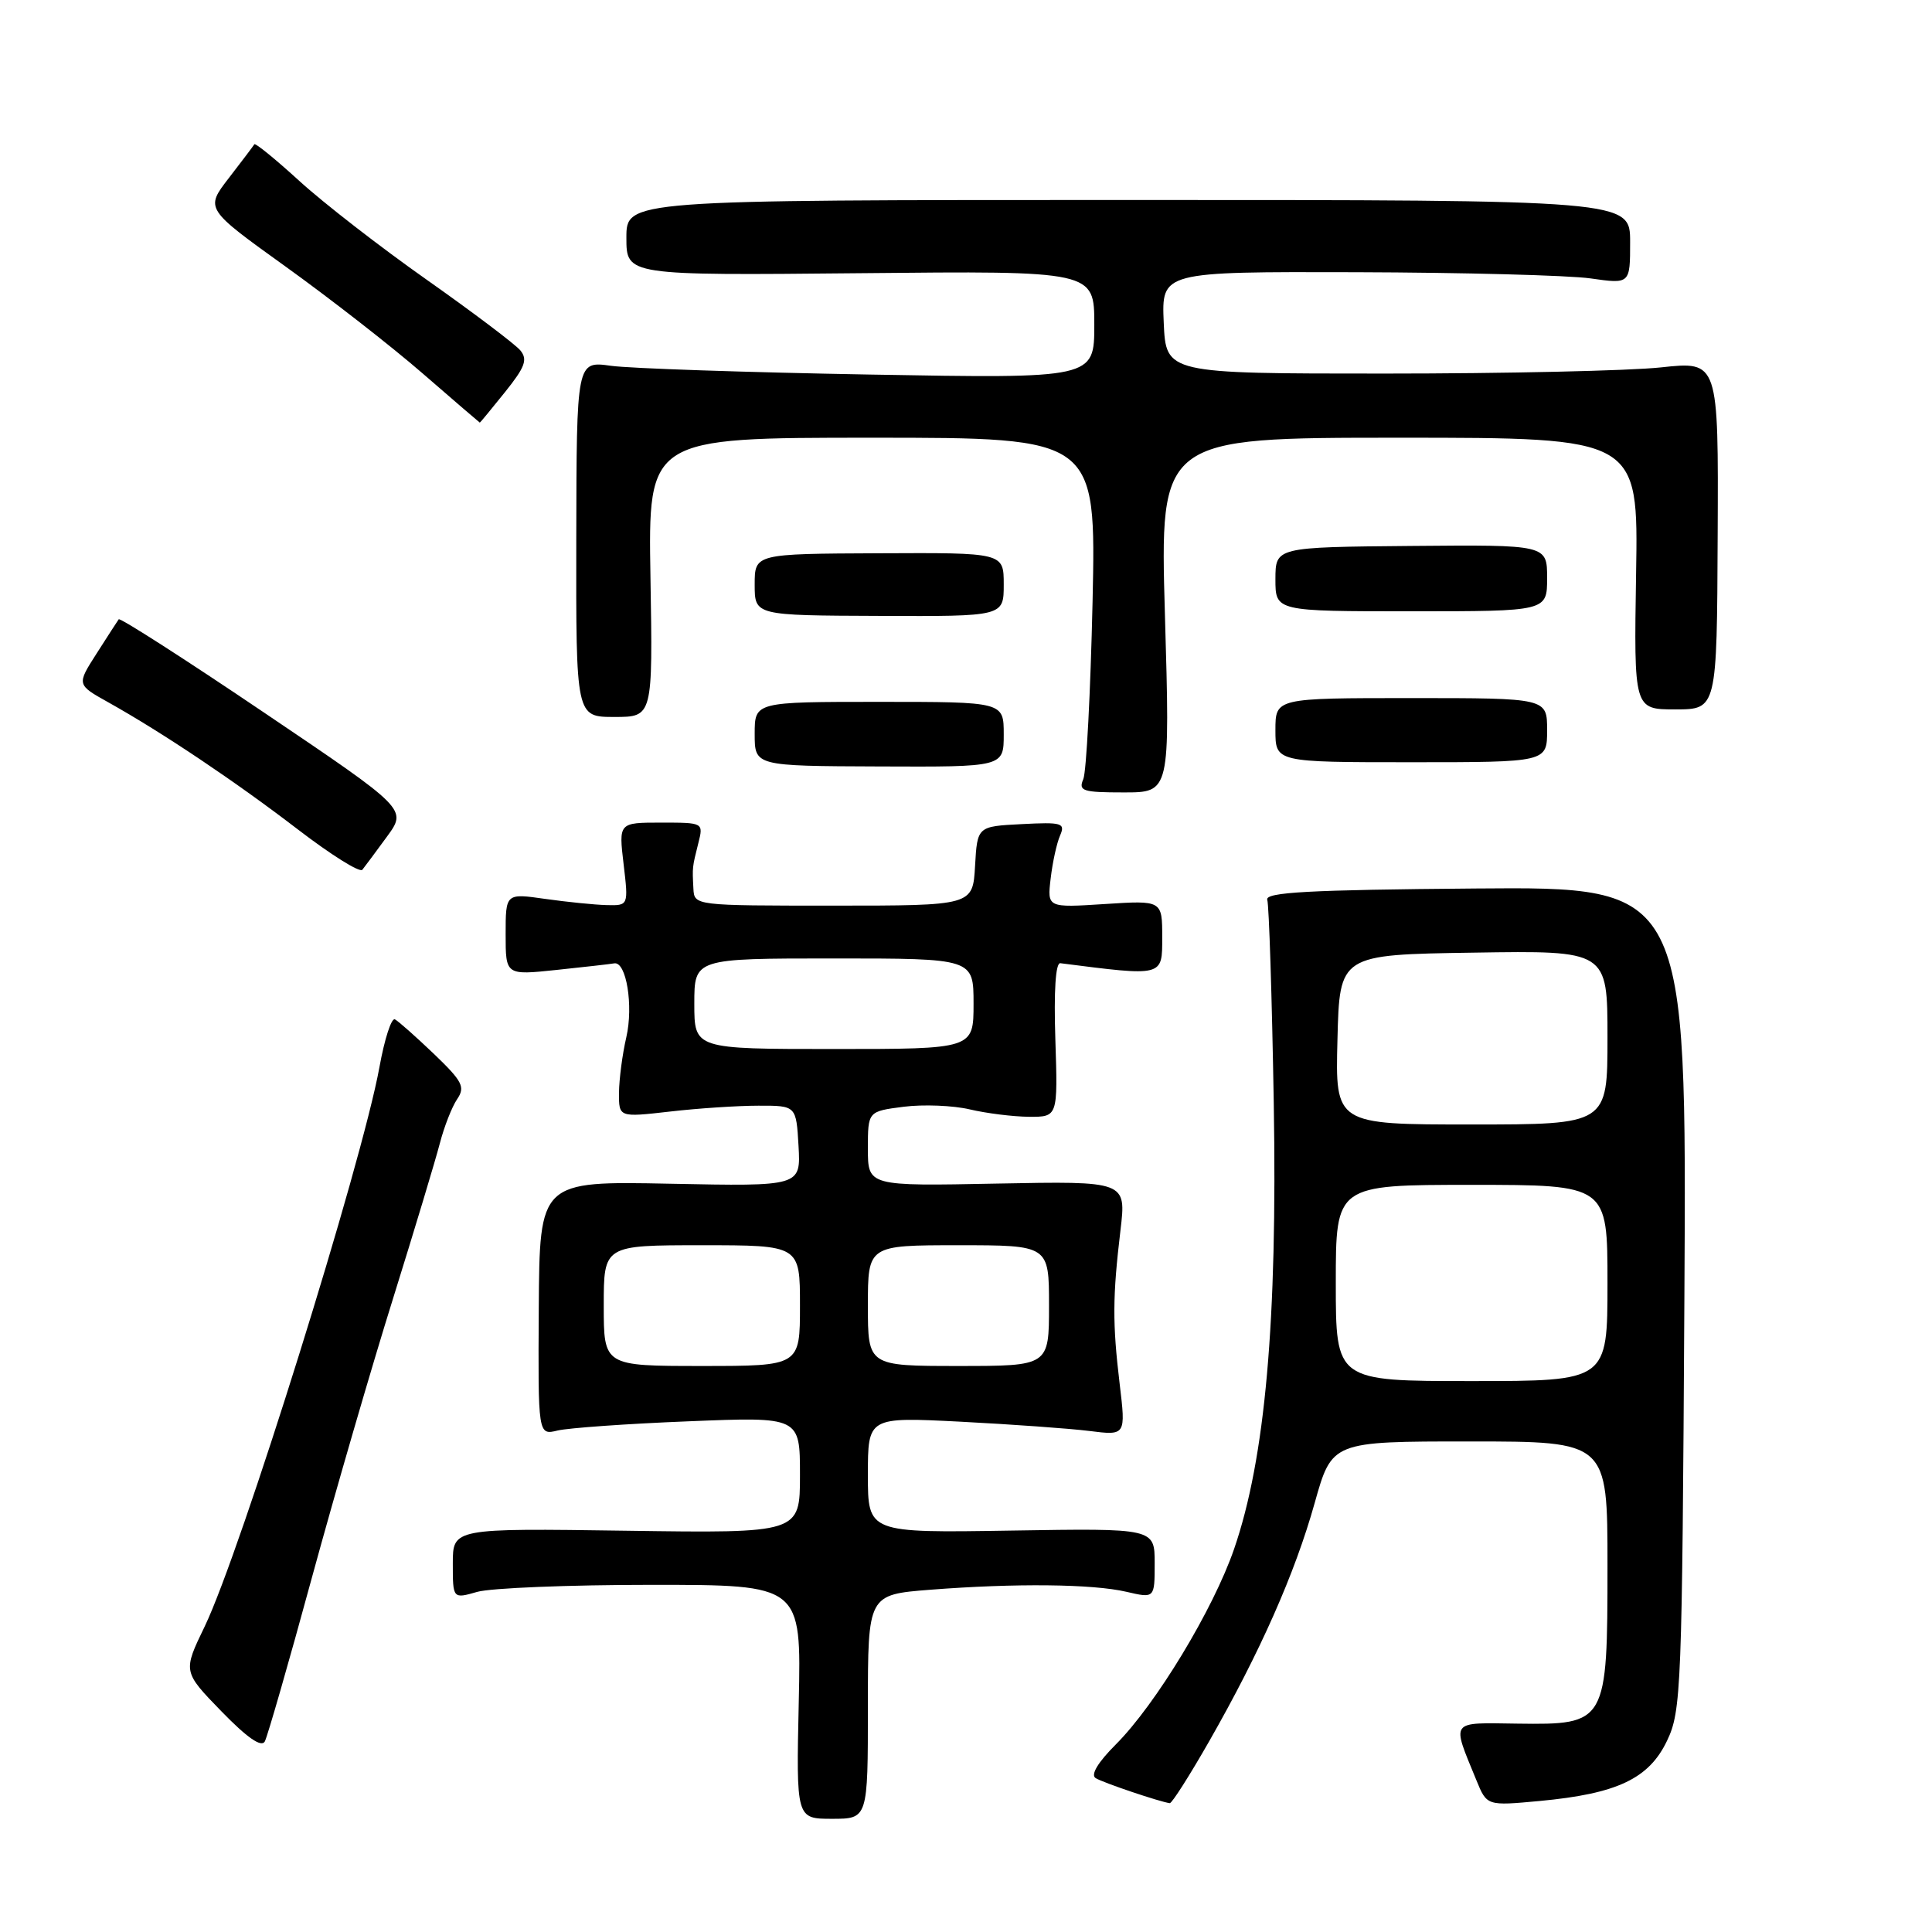 <?xml version="1.0" encoding="UTF-8" standalone="no"?>
<!DOCTYPE svg PUBLIC "-//W3C//DTD SVG 1.1//EN" "http://www.w3.org/Graphics/SVG/1.1/DTD/svg11.dtd" >
<svg xmlns="http://www.w3.org/2000/svg" xmlns:xlink="http://www.w3.org/1999/xlink" version="1.1" viewBox="0 0 256 256">
 <g >
 <path fill="currentColor"
d=" M 115.00 226.15 C 115.00 211.30 115.00 211.30 123.25 210.65 C 134.56 209.77 144.77 209.88 149.25 210.92 C 153.00 211.79 153.00 211.79 153.00 207.14 C 153.00 202.50 153.00 202.50 134.00 202.81 C 115.00 203.12 115.00 203.12 115.00 195.44 C 115.00 187.76 115.00 187.76 127.25 188.38 C 133.99 188.73 141.68 189.28 144.34 189.61 C 149.18 190.22 149.18 190.22 148.36 183.36 C 147.40 175.33 147.42 171.83 148.47 163.00 C 149.24 156.50 149.24 156.50 132.12 156.83 C 115.00 157.17 115.00 157.17 115.00 152.21 C 115.00 147.26 115.00 147.26 119.75 146.65 C 122.36 146.32 126.30 146.48 128.50 147.00 C 130.70 147.52 134.23 147.96 136.34 147.98 C 140.17 148.00 140.17 148.00 139.84 137.75 C 139.63 131.30 139.87 127.55 140.50 127.63 C 154.21 129.38 154.00 129.44 154.00 124.20 C 154.00 119.30 154.00 119.30 146.38 119.79 C 138.76 120.28 138.76 120.28 139.22 116.39 C 139.47 114.25 140.03 111.69 140.47 110.70 C 141.18 109.06 140.72 108.92 135.38 109.20 C 129.50 109.50 129.50 109.50 129.20 114.75 C 128.90 120.00 128.90 120.00 110.45 120.00 C 92.02 120.00 92.00 120.00 91.88 117.75 C 91.73 114.88 91.72 114.96 92.53 111.73 C 93.22 109.00 93.22 109.00 87.60 109.00 C 81.98 109.00 81.98 109.00 82.63 114.50 C 83.28 120.00 83.28 120.00 80.39 119.93 C 78.80 119.89 75.14 119.52 72.25 119.11 C 67.00 118.36 67.00 118.36 67.00 123.80 C 67.00 129.23 67.00 129.23 73.75 128.52 C 77.46 128.13 80.90 127.74 81.39 127.65 C 82.99 127.38 83.95 133.27 82.99 137.44 C 82.47 139.67 82.04 142.98 82.02 144.78 C 82.00 148.06 82.00 148.06 88.75 147.29 C 92.46 146.86 97.75 146.51 100.50 146.51 C 105.50 146.50 105.50 146.50 105.81 151.85 C 106.11 157.20 106.11 157.20 88.81 156.85 C 71.50 156.50 71.50 156.50 71.39 173.34 C 71.29 190.18 71.29 190.18 73.89 189.55 C 75.33 189.21 83.14 188.65 91.25 188.33 C 106.00 187.73 106.00 187.73 106.00 195.45 C 106.00 203.16 106.00 203.16 83.00 202.83 C 60.00 202.50 60.00 202.50 60.00 207.18 C 60.00 211.86 60.00 211.86 63.24 210.93 C 65.03 210.42 75.42 210.00 86.33 210.00 C 106.18 210.00 106.18 210.00 105.84 225.50 C 105.50 241.00 105.50 241.00 110.25 241.00 C 115.00 241.00 115.00 241.00 115.00 226.15 Z  M 160.21 230.75 C 166.98 218.89 171.58 208.51 174.20 199.16 C 176.49 191.00 176.49 191.00 194.74 191.00 C 213.00 191.00 213.00 191.00 213.00 207.39 C 213.00 228.37 212.90 228.55 201.06 228.39 C 192.01 228.27 192.33 227.83 195.63 235.89 C 197.02 239.29 197.02 239.29 204.01 238.64 C 214.28 237.68 218.49 235.69 220.89 230.66 C 222.78 226.70 222.89 223.91 223.19 172.00 C 223.50 117.50 223.50 117.50 195.50 117.73 C 173.38 117.91 167.59 118.23 167.92 119.23 C 168.15 119.93 168.54 132.05 168.78 146.16 C 169.27 175.09 167.65 193.29 163.52 205.26 C 160.76 213.27 153.14 225.86 147.85 231.15 C 145.47 233.53 144.48 235.18 145.18 235.61 C 146.16 236.22 153.70 238.76 155.00 238.93 C 155.28 238.96 157.62 235.28 160.21 230.75 Z  M 41.34 209.00 C 44.42 197.72 49.26 181.07 52.10 172.00 C 54.93 162.93 57.71 153.70 58.28 151.50 C 58.85 149.30 59.88 146.67 60.57 145.65 C 61.67 144.03 61.29 143.29 57.50 139.65 C 55.11 137.37 52.79 135.31 52.33 135.07 C 51.87 134.83 50.95 137.68 50.28 141.39 C 47.96 154.17 31.89 205.61 27.13 215.50 C 24.23 221.50 24.23 221.50 29.33 226.75 C 32.75 230.27 34.64 231.58 35.09 230.75 C 35.45 230.06 38.27 220.28 41.34 209.00 Z  M 51.28 110.85 C 53.94 107.21 53.94 107.21 34.99 94.42 C 24.57 87.38 15.90 81.82 15.73 82.06 C 15.56 82.30 14.23 84.35 12.79 86.61 C 10.16 90.72 10.16 90.72 14.33 93.05 C 21.57 97.10 31.22 103.58 39.45 109.89 C 43.83 113.25 47.67 115.66 48.01 115.25 C 48.34 114.84 49.81 112.86 51.28 110.85 Z  M 154.36 81.50 C 153.68 58.00 153.68 58.00 185.39 58.00 C 217.09 58.00 217.09 58.00 216.79 76.00 C 216.50 94.00 216.50 94.00 222.00 94.00 C 227.50 93.99 227.50 93.99 227.60 70.92 C 227.71 47.86 227.71 47.86 220.10 48.68 C 215.92 49.13 199.45 49.50 183.50 49.50 C 154.50 49.50 154.50 49.50 154.20 42.75 C 153.91 36.00 153.91 36.00 179.70 36.07 C 193.89 36.11 207.86 36.48 210.75 36.89 C 216.00 37.64 216.00 37.64 216.00 32.07 C 216.00 26.50 216.00 26.50 149.50 26.50 C 83.00 26.50 83.00 26.50 83.00 31.50 C 83.00 36.50 83.00 36.50 114.00 36.20 C 145.00 35.89 145.00 35.89 145.00 43.02 C 145.00 50.16 145.00 50.16 115.25 49.63 C 98.89 49.34 83.45 48.82 80.95 48.47 C 76.40 47.83 76.40 47.83 76.36 71.42 C 76.32 95.00 76.32 95.00 81.41 95.00 C 86.50 95.00 86.50 95.00 86.19 76.50 C 85.88 58.00 85.88 58.00 115.56 58.00 C 145.24 58.00 145.24 58.00 144.77 79.75 C 144.50 91.71 143.95 102.29 143.54 103.25 C 142.87 104.81 143.46 105.00 148.91 105.00 C 155.04 105.00 155.04 105.00 154.36 81.50 Z  M 133.00 97.31 C 133.00 93.00 133.00 93.00 116.50 93.00 C 100.00 93.00 100.00 93.00 100.00 97.25 C 100.00 101.50 100.00 101.50 116.50 101.56 C 133.00 101.63 133.00 101.63 133.00 97.31 Z  M 205.00 96.75 C 205.00 92.50 205.00 92.50 187.00 92.50 C 169.00 92.50 169.00 92.50 169.00 96.75 C 169.00 101.00 169.00 101.00 187.00 101.00 C 205.00 101.00 205.00 101.00 205.00 96.75 Z  M 133.00 77.45 C 133.00 73.23 133.00 73.23 116.50 73.31 C 100.00 73.38 100.00 73.38 100.00 77.46 C 100.00 81.55 100.00 81.55 116.50 81.61 C 133.00 81.68 133.00 81.68 133.00 77.45 Z  M 205.00 76.59 C 205.00 72.18 205.00 72.18 187.00 72.34 C 169.01 72.50 169.01 72.50 169.00 76.75 C 169.00 81.00 169.00 81.00 187.00 81.00 C 205.00 81.00 205.00 81.00 205.00 76.59 Z  M 66.92 51.95 C 69.58 48.63 69.95 47.64 68.94 46.42 C 68.26 45.61 62.69 41.40 56.56 37.08 C 50.42 32.76 42.83 26.87 39.67 23.98 C 36.51 21.10 33.83 18.91 33.70 19.12 C 33.58 19.33 32.06 21.34 30.33 23.58 C 27.18 27.66 27.18 27.66 37.84 35.32 C 43.70 39.53 51.88 45.90 56.00 49.48 C 60.12 53.06 63.54 55.99 63.58 56.00 C 63.63 56.00 65.13 54.18 66.92 51.95 Z  M 80.00 173.00 C 80.00 165.00 80.00 165.00 93.00 165.00 C 106.00 165.00 106.00 165.00 106.00 173.00 C 106.00 181.00 106.00 181.00 93.00 181.00 C 80.00 181.00 80.00 181.00 80.00 173.00 Z  M 115.00 173.00 C 115.00 165.00 115.00 165.00 127.00 165.00 C 139.00 165.00 139.00 165.00 139.00 173.00 C 139.00 181.00 139.00 181.00 127.00 181.00 C 115.00 181.00 115.00 181.00 115.00 173.00 Z  M 92.00 133.00 C 92.00 127.00 92.00 127.00 110.50 127.00 C 129.00 127.00 129.00 127.00 129.00 133.00 C 129.00 139.00 129.00 139.00 110.50 139.00 C 92.00 139.00 92.00 139.00 92.00 133.00 Z  M 177.00 170.00 C 177.00 157.00 177.00 157.00 195.00 157.00 C 213.00 157.00 213.00 157.00 213.00 170.00 C 213.00 183.00 213.00 183.00 195.00 183.00 C 177.00 183.00 177.00 183.00 177.00 170.00 Z  M 177.22 137.75 C 177.50 126.50 177.50 126.50 195.25 126.23 C 213.00 125.95 213.00 125.95 213.00 137.48 C 213.00 149.00 213.00 149.00 194.97 149.00 C 176.93 149.00 176.93 149.00 177.22 137.75 Z "/>
</g>
</svg>